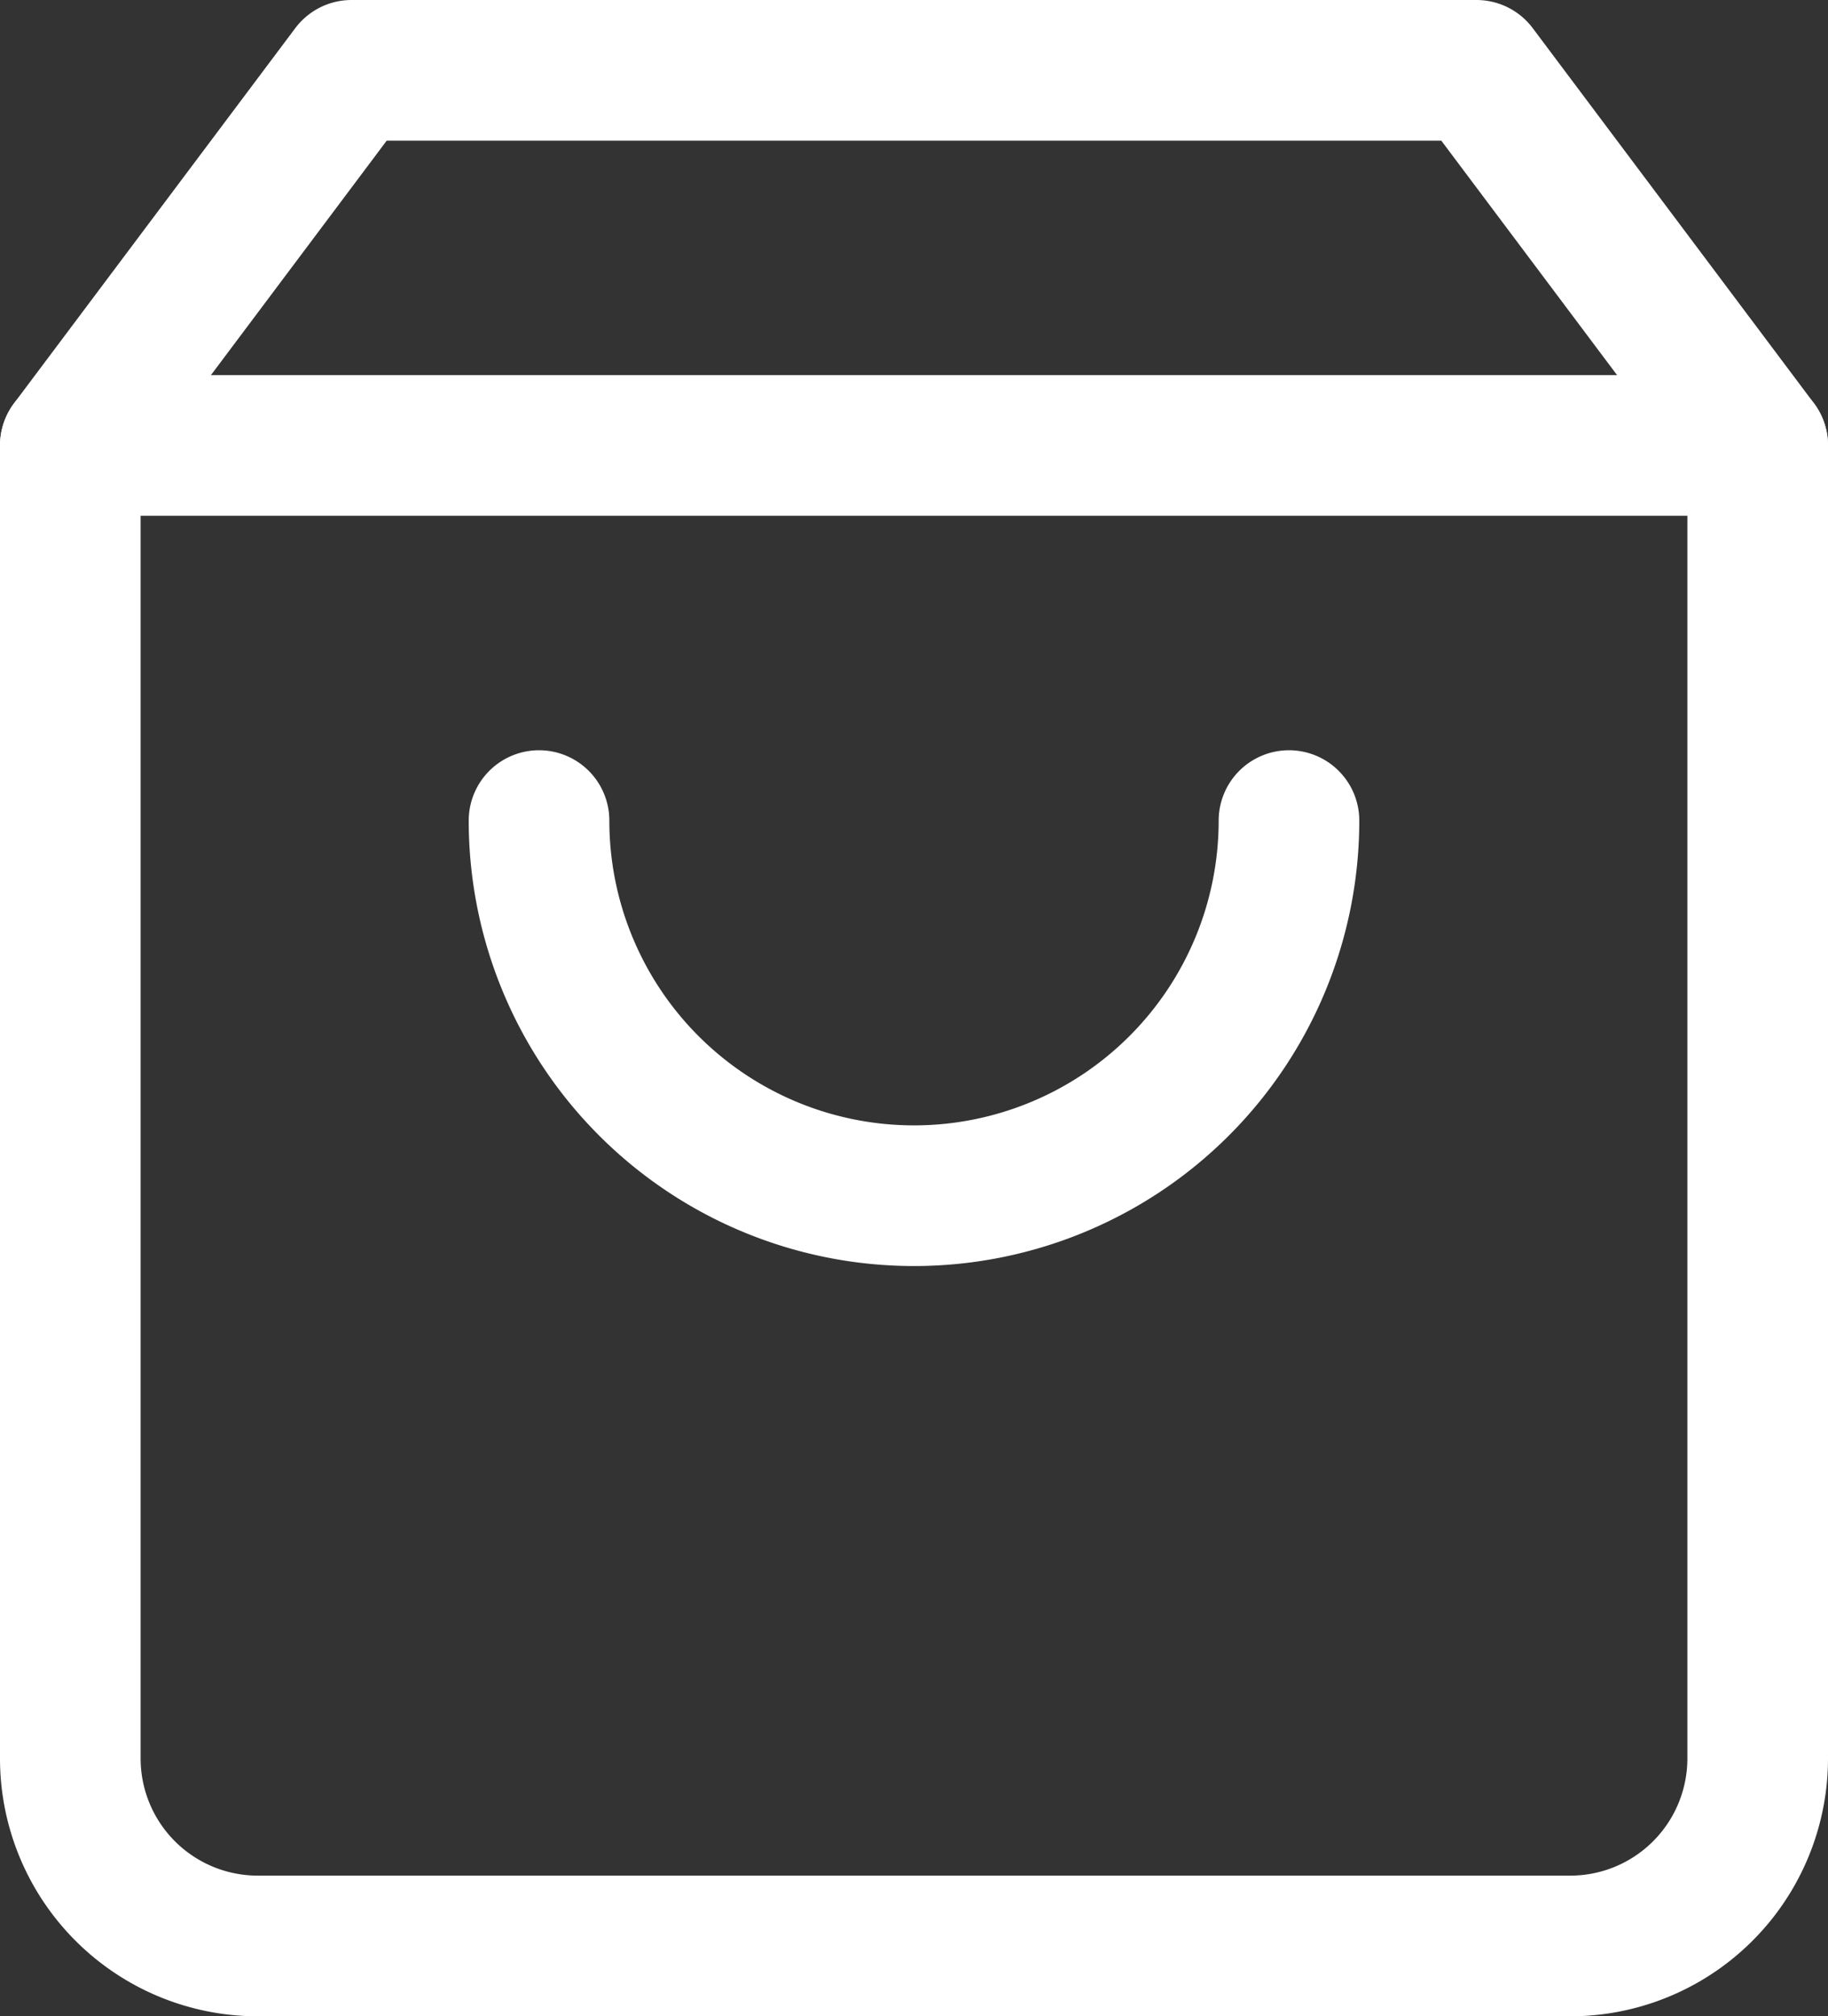 <svg xmlns="http://www.w3.org/2000/svg" width="19.5" height="21.5" viewBox="0 0 19.5 21.5">
  <rect x="0" y="0" width="19.5" height="21.5" fill="#333333" stroke="none"/>
  <g id="shopping-bag_1_" data-name="shopping-bag (1)" transform="translate(-2.25 -1.25)">
    <path id="Path_70" data-name="Path 70" d="M6,2,3,6V20a2,2,0,0,0,2,2H19a2,2,0,0,0,2-2V6L18,2Z" fill="none" stroke="#fff" stroke-linecap="round" stroke-linejoin="round" stroke-width="1.5"/>
    <line id="Line_10" data-name="Line 10" x2="18" transform="translate(3 6)" fill="none" stroke="#fff" stroke-linecap="round" stroke-linejoin="round" stroke-width="1.5"/>
    <path id="Path_71" data-name="Path 71" d="M16,10a4,4,0,0,1-8,0" fill="none" stroke="#fff" stroke-linecap="round" stroke-linejoin="round" stroke-width="1.5"/>
  </g>
</svg>
